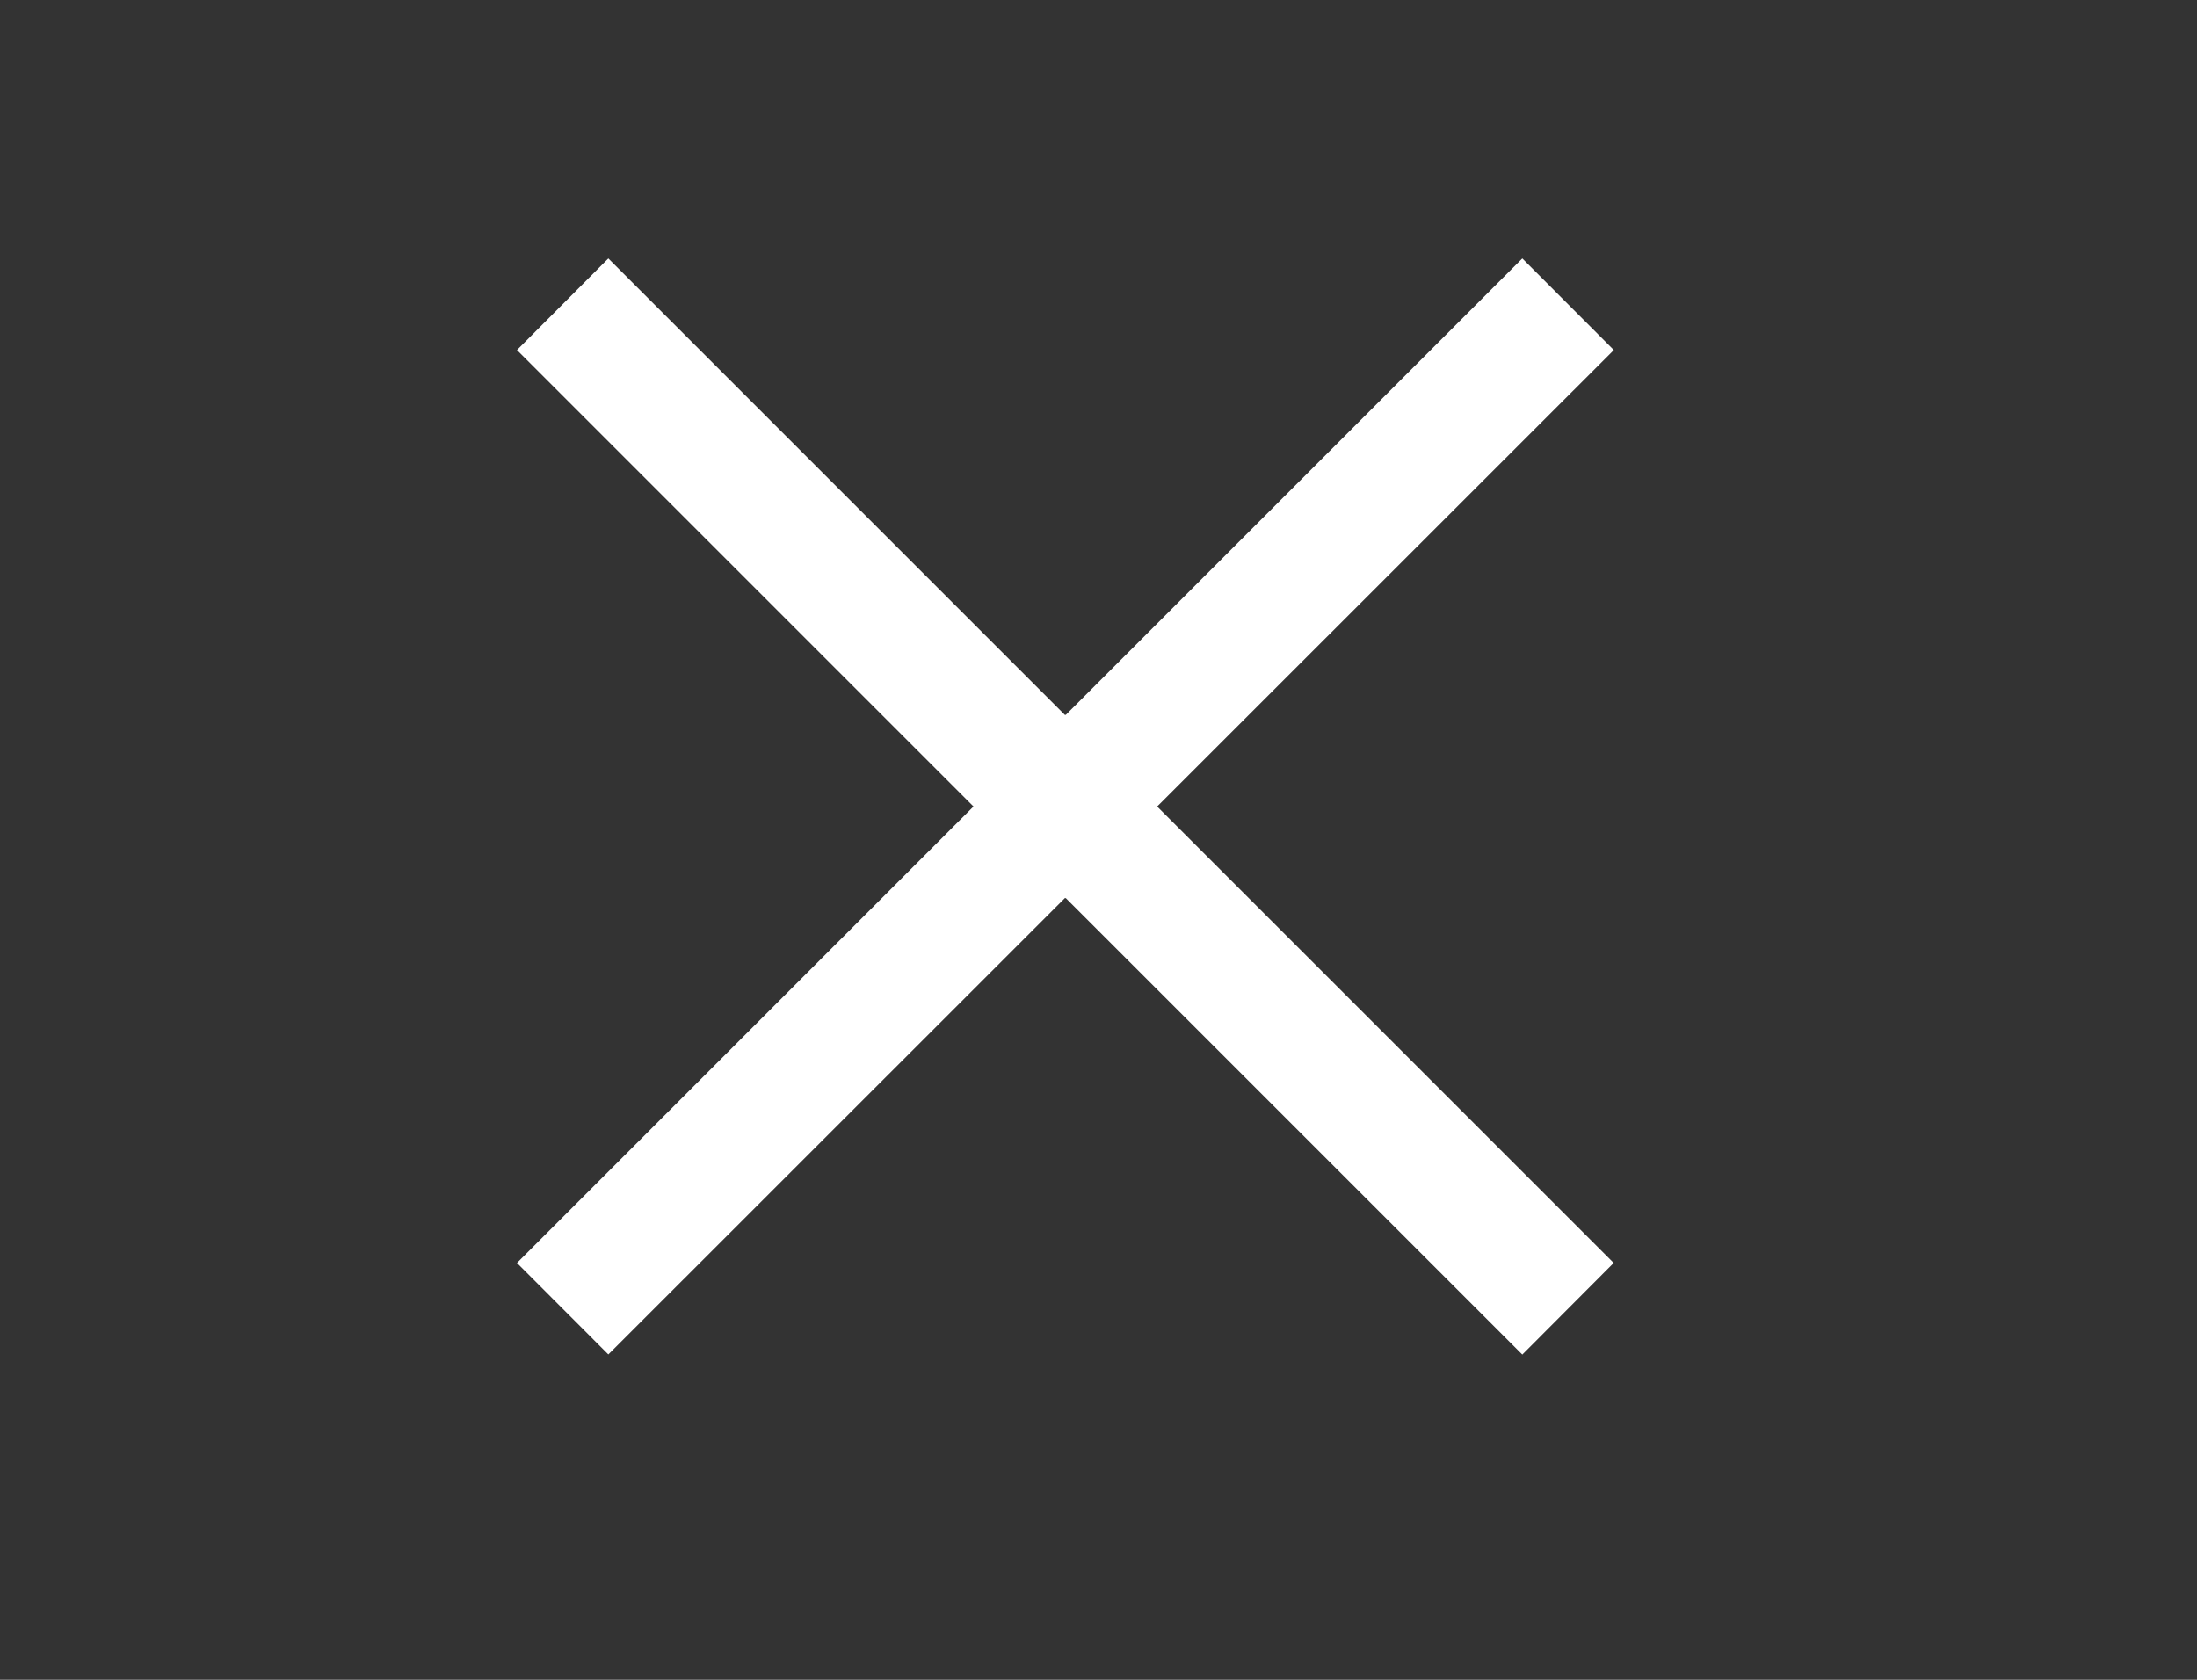 <?xml version="1.0" encoding="UTF-8" standalone="no"?>
<svg
   width="17"
   height="13"
   viewBox="0 0 17 13"
   fill="none"
   version="1.1"
   id="svg1"
   sodipodi:docname="QComboBox_down_arrow_disabled.svg"
   inkscape:version="1.3.2 (091e20e, 2023-11-25, custom)"
   xmlns:inkscape="http://www.inkscape.org/namespaces/inkscape"
   xmlns:sodipodi="http://sodipodi.sourceforge.net/DTD/sodipodi-0.dtd"
   xmlns="http://www.w3.org/2000/svg"
   xmlns:svg="http://www.w3.org/2000/svg">
  <rect x="0" y="0" width="17" height="13" fill="#333333" stroke="none"/>
  <defs
     id="defs1" />
  <sodipodi:namedview
     id="namedview1"
     pagecolor="#505050"
     bordercolor="#ffffff"
     borderopacity="1"
     inkscape:showpageshadow="0"
     inkscape:pageopacity="0"
     inkscape:pagecheckerboard="1"
     inkscape:deskcolor="#505050"
     showgrid="false"
     inkscape:zoom="64"
     inkscape:cx="7.3515625"
     inkscape:cy="5.0546875"
     inkscape:window-width="2560"
     inkscape:window-height="1377"
     inkscape:window-x="-8"
     inkscape:window-y="1072"
     inkscape:window-maximized="1"
     inkscape:current-layer="svg1" />
  <g
     id="g1"
     transform="matrix(1,0,0,1,2.4513233e-4,1.531)">
    <path
       d="m 8.243,4 4.243,4.243 L 11.779,8.952 8.243,5.416 4.707,8.951 4,8.243 Z"
       fill="#404040"
       id="path1"
       style="fill:#ffffff;fill-opacity:1" />
    <path
       d="m 8.243,5.421 -4.243,-4.243 0.707,-0.709 3.536,3.536 3.536,-3.536 0.708,0.709 z"
       fill="#404040"
       id="path1-2"
       style="fill:#ffffff;fill-opacity:1" />
  </g>
</svg>
